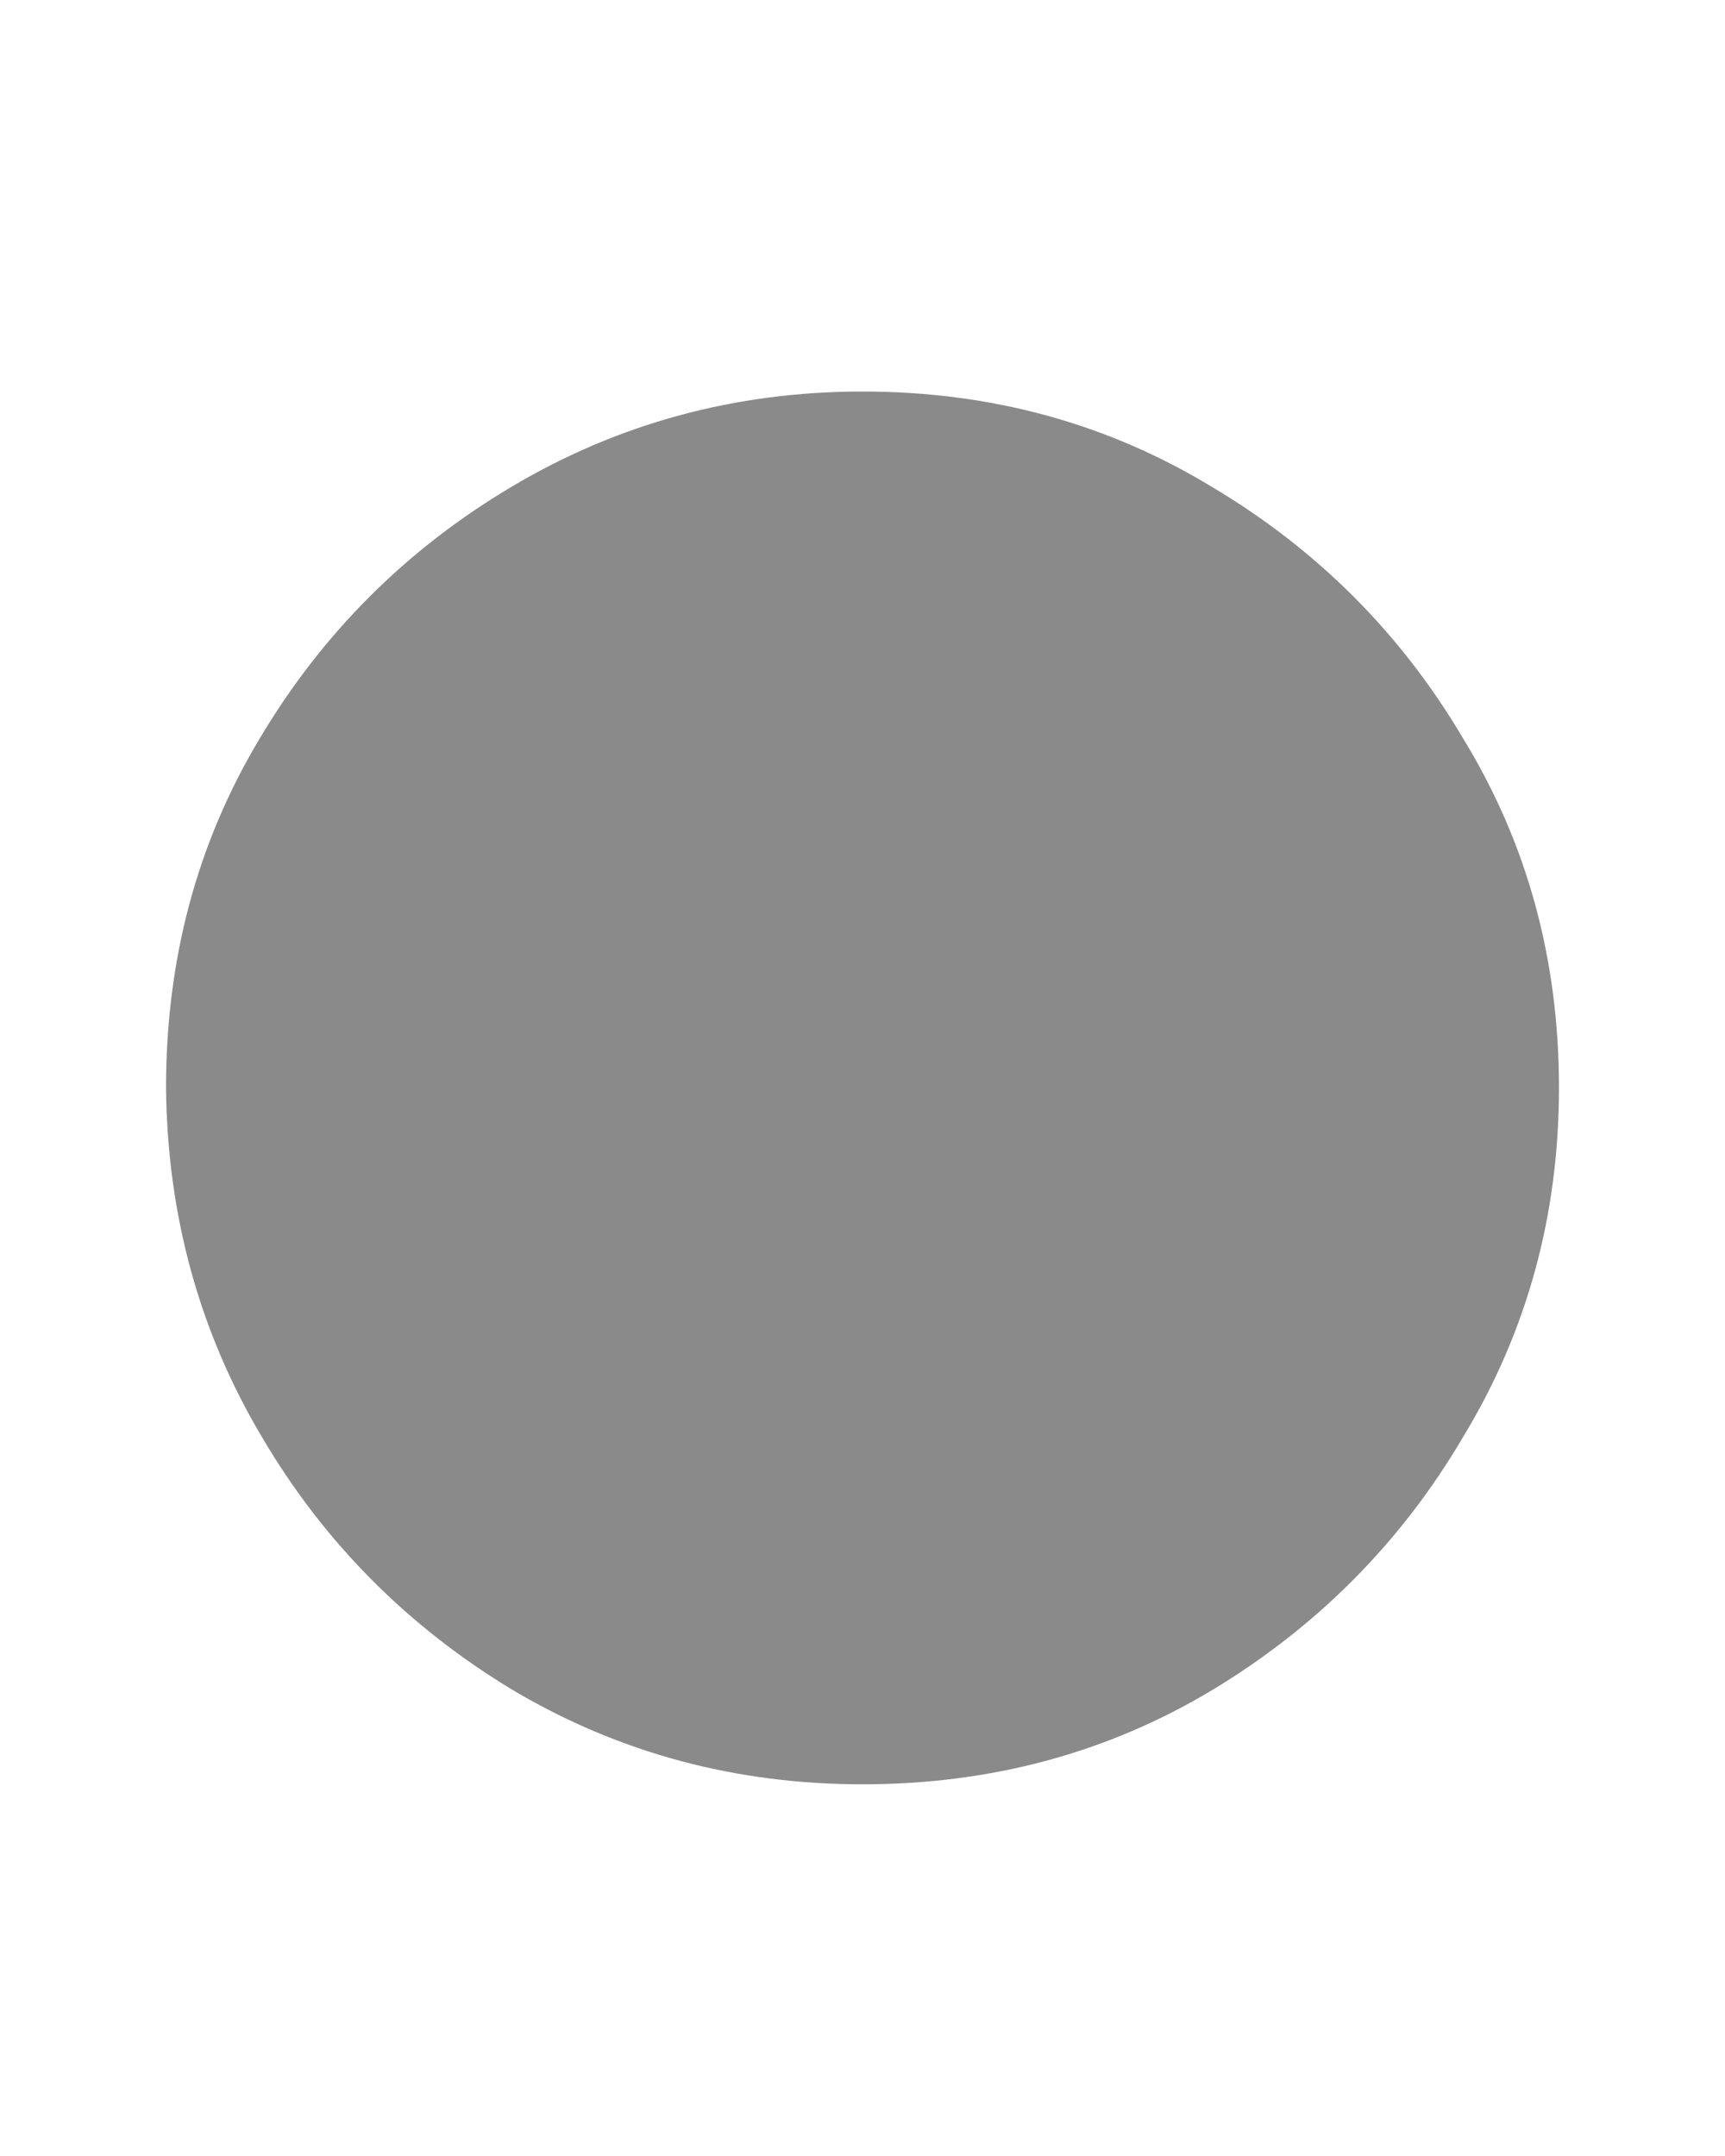 <svg width="4" height="5" viewBox="0 0 4 5" fill="none" xmlns="http://www.w3.org/2000/svg">
<path d="M2 4.138C1.705 4.138 1.435 4.065 1.19 3.92C0.946 3.773 0.751 3.577 0.607 3.332C0.462 3.088 0.388 2.818 0.385 2.523C0.385 2.224 0.457 1.955 0.602 1.713C0.747 1.469 0.942 1.274 1.186 1.129C1.433 0.982 1.705 0.908 2 0.908C2.298 0.908 2.568 0.982 2.81 1.129C3.054 1.274 3.249 1.469 3.393 1.713C3.541 1.955 3.615 2.224 3.615 2.523C3.615 2.818 3.541 3.088 3.393 3.332C3.249 3.577 3.054 3.773 2.81 3.92C2.568 4.065 2.298 4.138 2 4.138Z" fill="#8A8A8A"/>
</svg>
